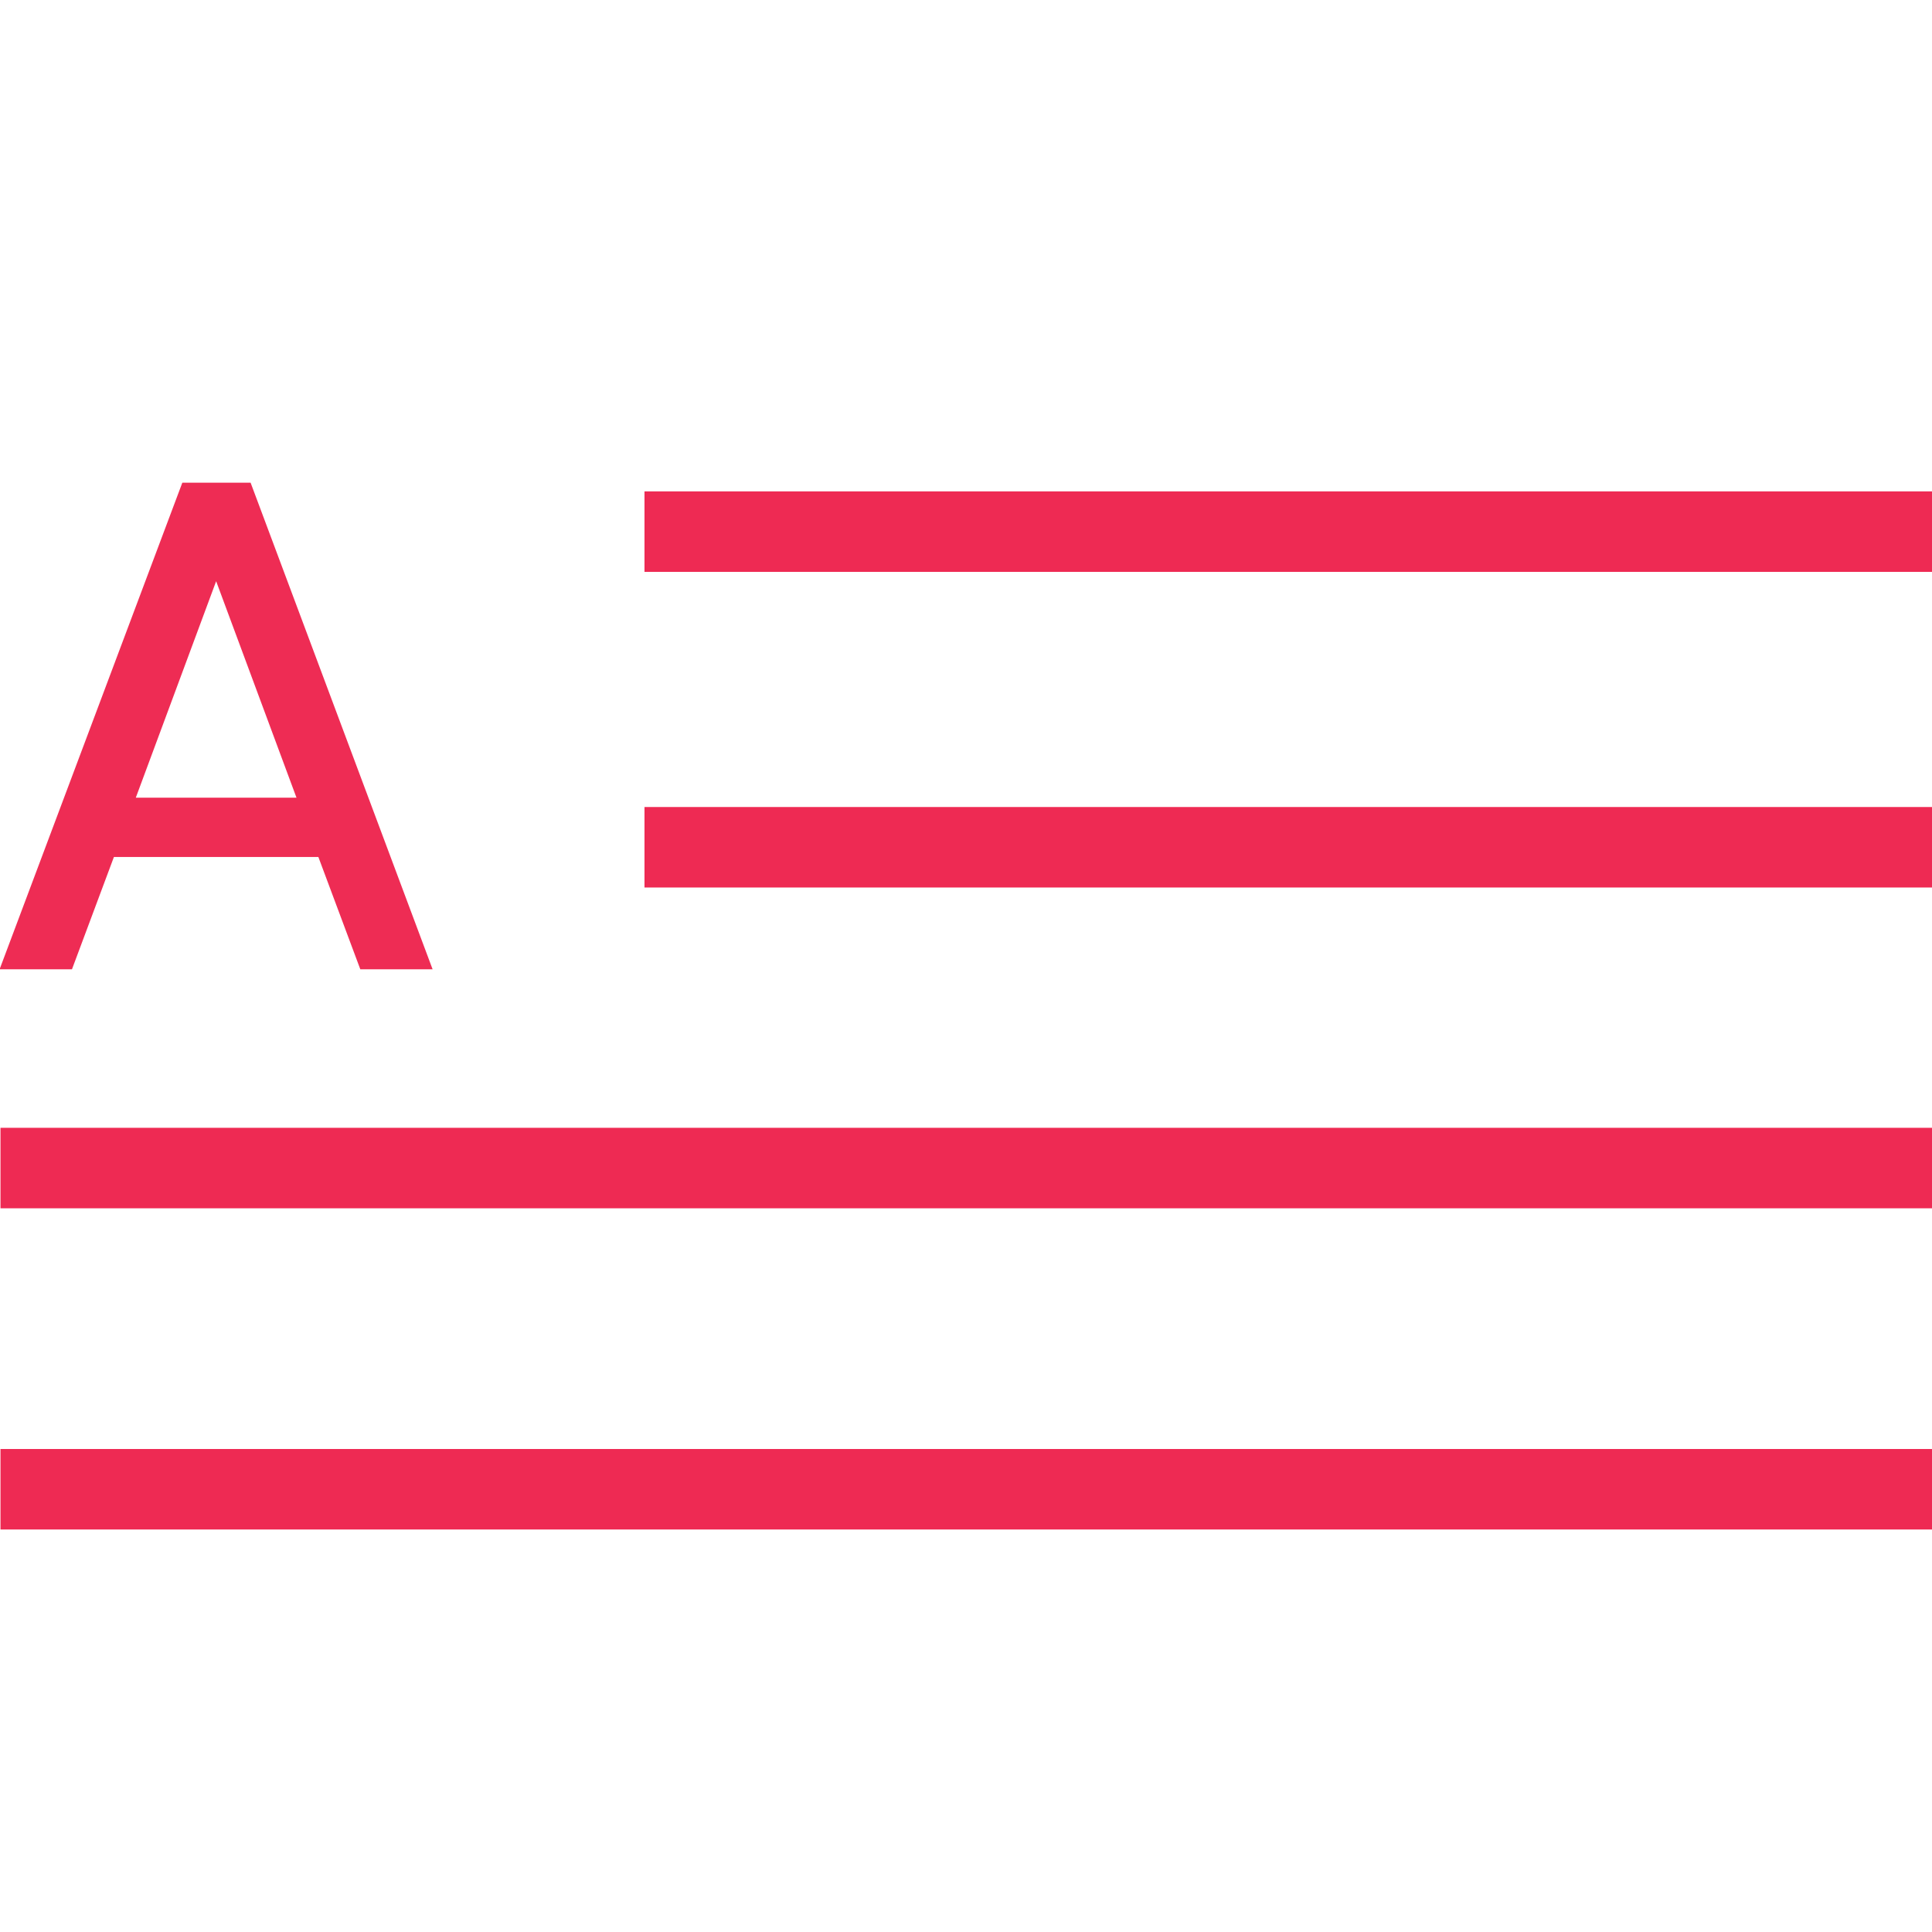 <svg xmlns="http://www.w3.org/2000/svg" xmlns:xlink="http://www.w3.org/1999/xlink" x="0px" y="0px"
	 width="24px" height="24px" viewBox="0 0 24 24" enable-background="new 0 0 24 24" xml:space="preserve">
<line fill="none" stroke="#EE2A53" stroke-miterlimit="10" x1="8.006" y1="6.604" x2="24.006" y2="6.604"/>
<line fill="none" stroke="#EE2A53" stroke-miterlimit="10" x1="8.006" y1="10.525" x2="24.006" y2="10.525"/>
<line fill="none" stroke="#EE2A53" stroke-miterlimit="10" x1="0.006" y1="14.51" x2="24.006" y2="14.51"/>
<line fill="none" stroke="#EE2A53" stroke-miterlimit="10" x1="0.006" y1="18.5" x2="24.006" y2="18.5"/>
<path fill="#EE2C54" d="M3.113,5.996H2.265l-2.27,6.045h0.899l0.521-1.395h2.54l0.521,1.395h0.898L3.113,5.996z M3.683,9.909H1.687
	L2.685,7.22L3.683,9.909z"/>
</svg>
